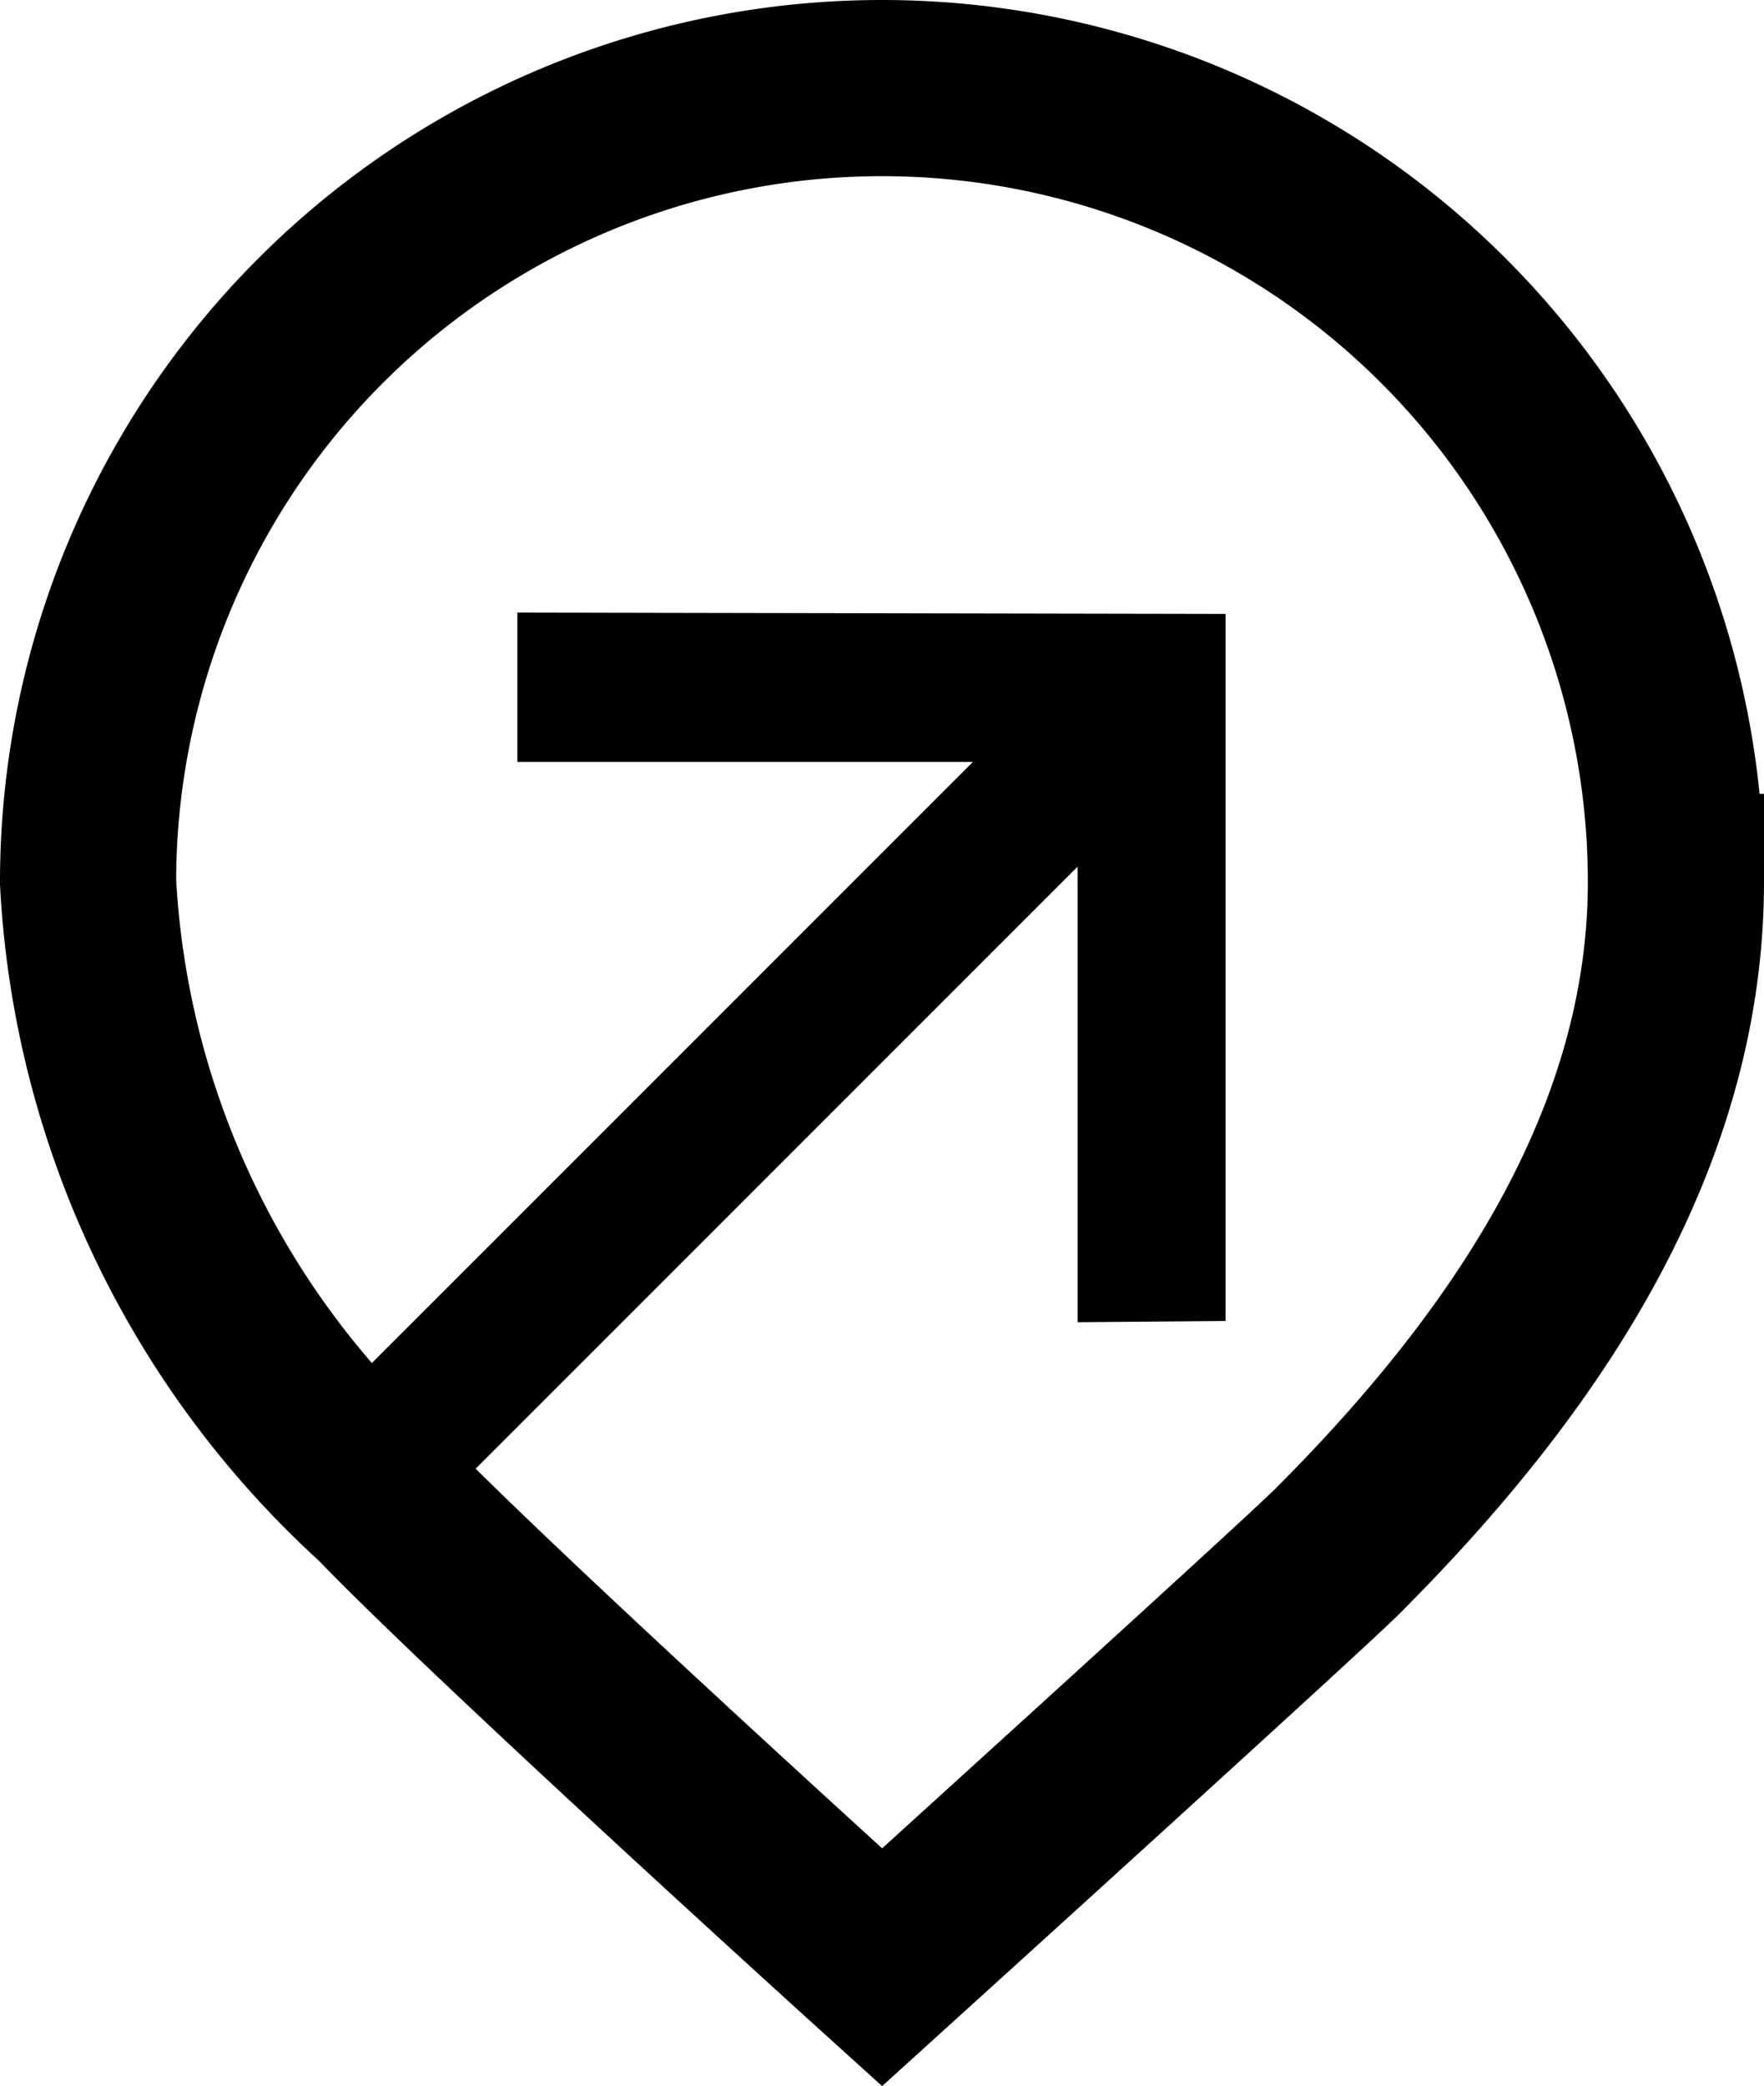 <svg xmlns="http://www.w3.org/2000/svg" width="15.021" height="17.762" viewBox="0 0 15.021 17.762"><defs><style>.a{fill:none;stroke:#000;stroke-width:1.5px;}</style></defs><g transform="translate(8351.25 7945.25)"><path class="a" d="M150.421,60a6.761,6.761,0,0,0-6.761,6.761A7.626,7.626,0,0,0,146.148,72c.983,1.023,4.273,4,4.273,4s3.558-3.224,3.876-3.541c1.5-1.5,2.884-3.417,2.884-5.7A6.761,6.761,0,0,0,150.421,60Z" transform="translate(-8494.16 -8004.5)"/><path d="M7.63,4.651,4.887,7.394V0H3.626V7.394L.883,4.651,0,5.549,4.257,9.806,8.529,5.55Z" transform="translate(-8344.738 -7930.079) rotate(-135)"/></g></svg>